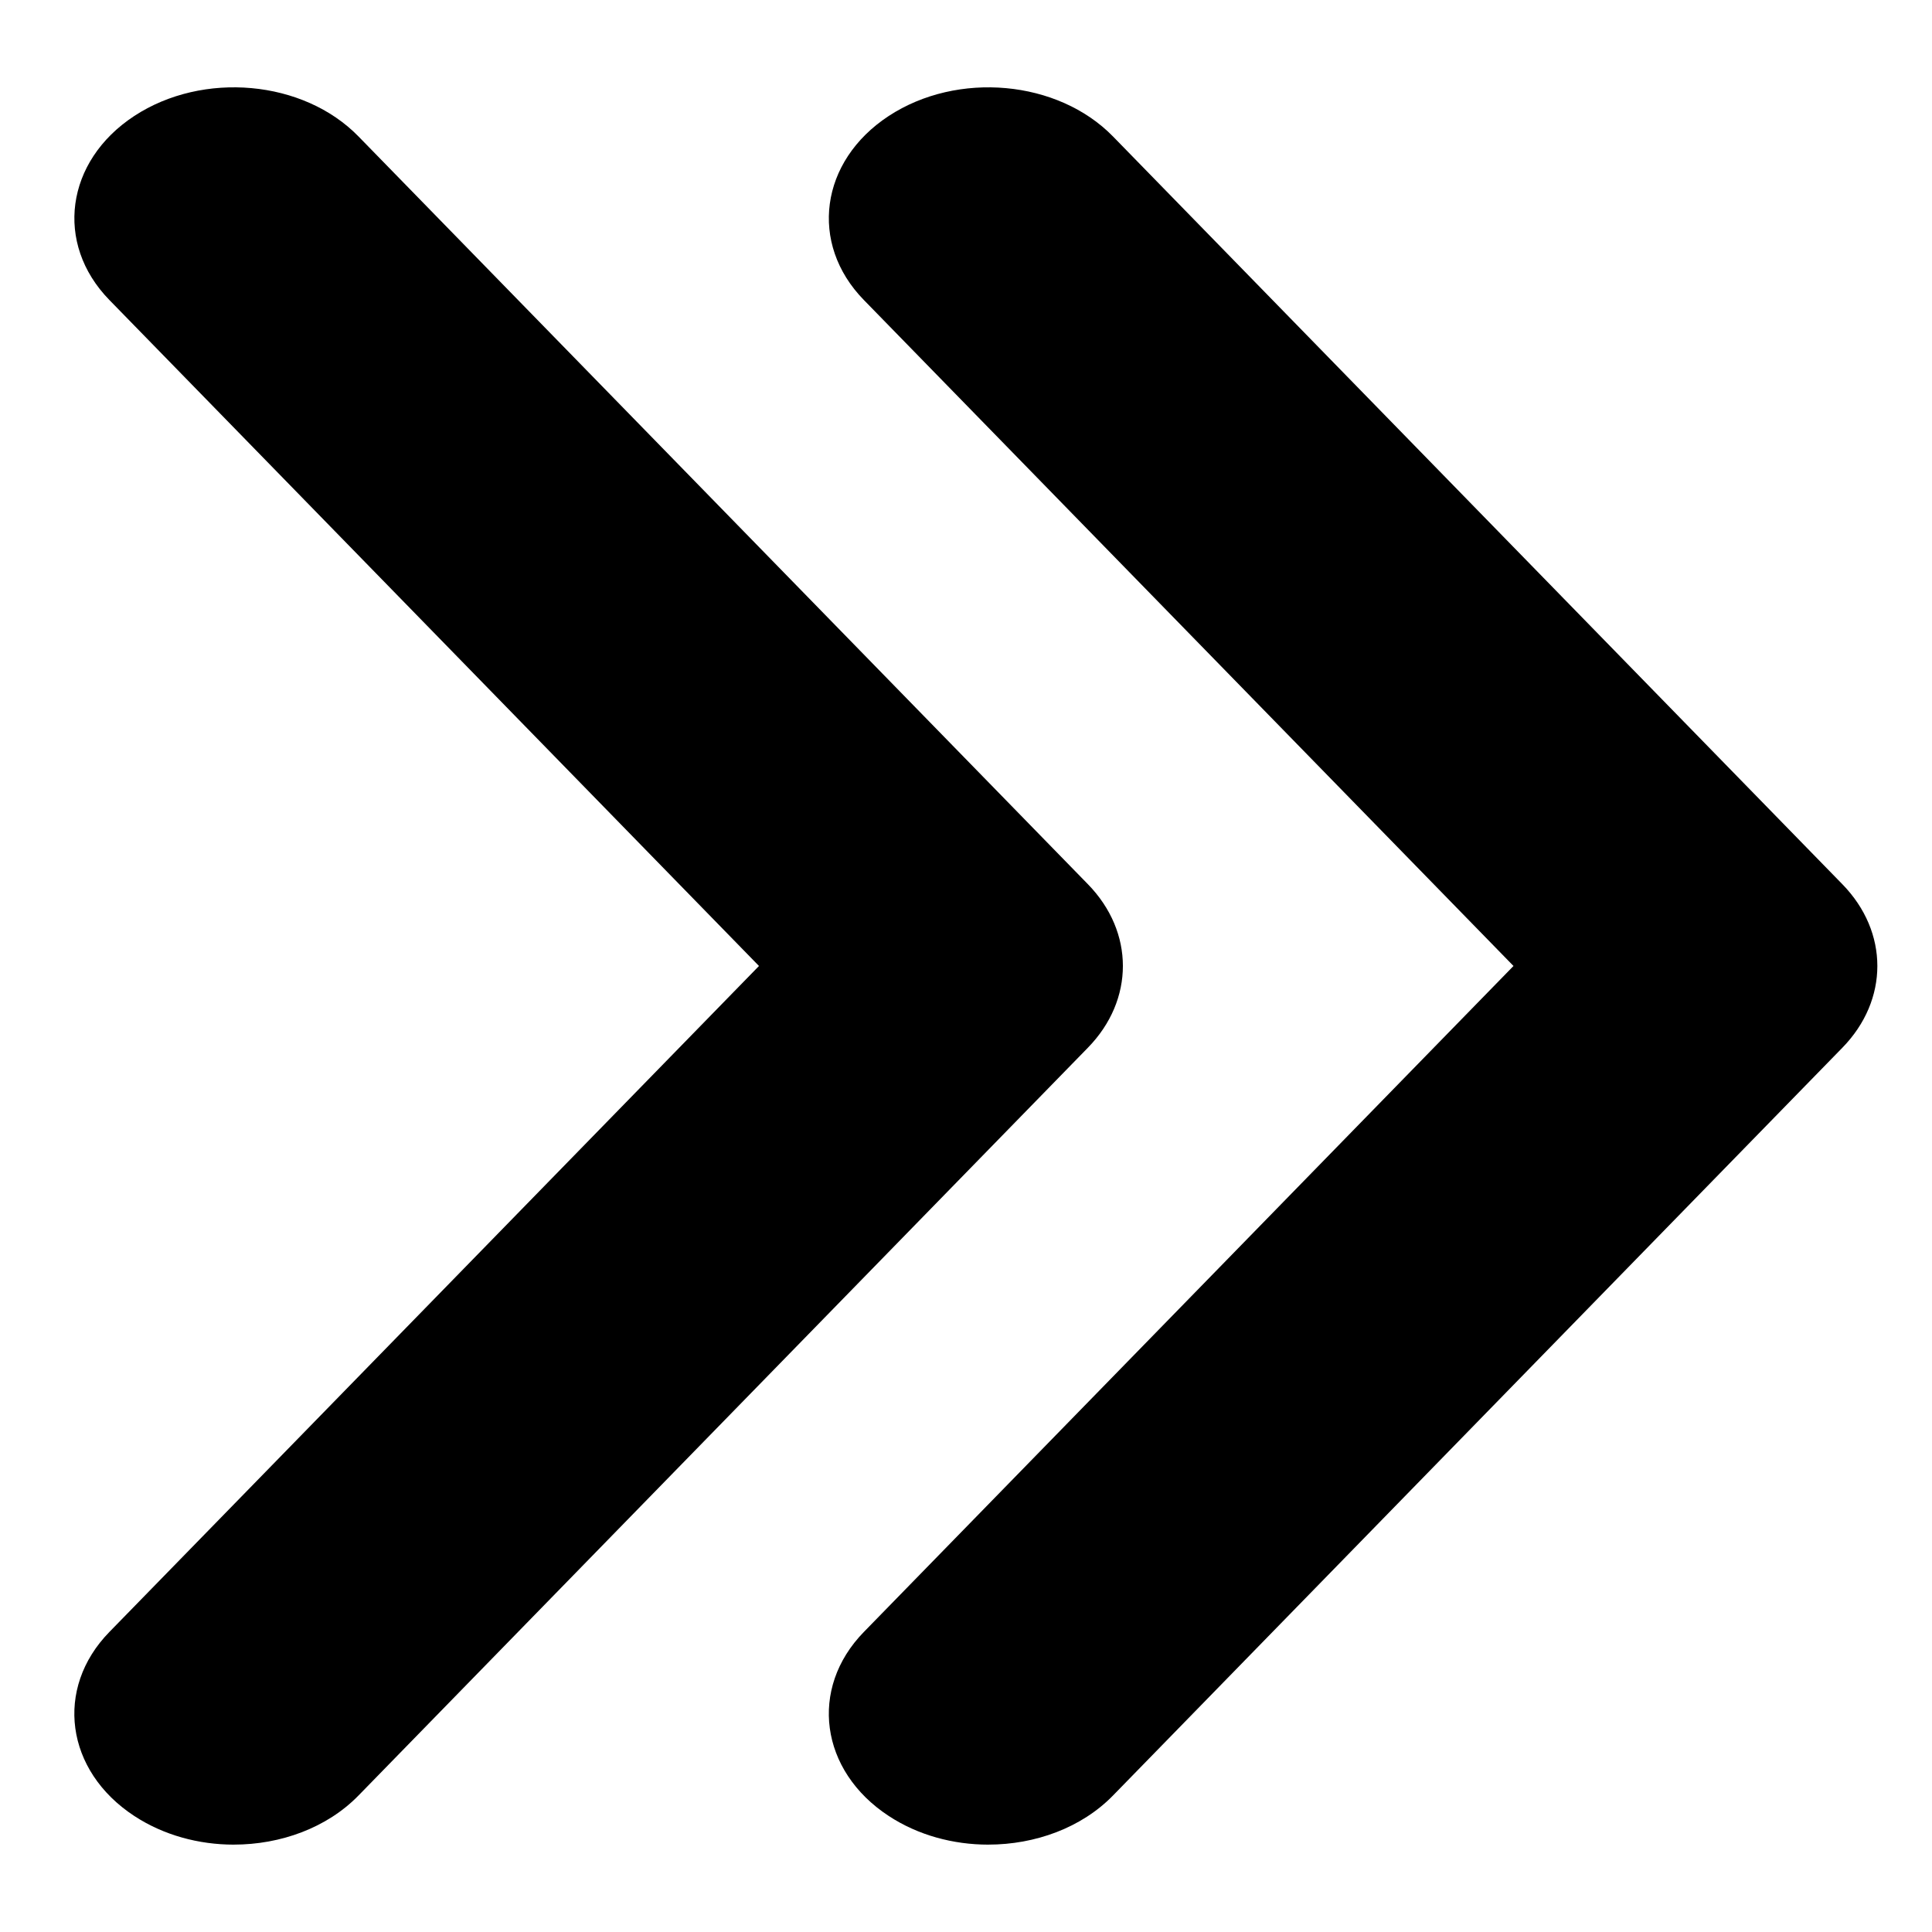 <svg enable-background="new 0 0 100 100" fill="#000000" version="1.1" viewBox="0 0 100 100" xmlns="http://www.w3.org/2000/svg">
 <g fill="#000" stroke-width="1.422">
  <path d="m51.155 95.478c-1.809 0-3.632-0.484-5.156-1.485-3.562-2.335-4.138-6.598-1.289-9.52l33.628-34.474-33.628-34.474c-2.849-2.921-2.271-7.184 1.289-9.521 3.563-2.335 8.758-1.863 11.609 1.059l37.753 38.705c2.414 2.474 2.414 5.989 0 8.462l-37.753 38.706c-1.63 1.672-4.031 2.541-6.453 2.541z"/>
  <path d="m12.102 95.478c-1.809 0-3.631-0.486-5.154-1.485-3.563-2.335-4.14-6.598-1.289-9.52l33.626-34.474-33.626-34.474c-2.849-2.921-2.271-7.184 1.289-9.521 3.563-2.335 8.758-1.864 11.607 1.058l37.755 38.705c2.414 2.474 2.414 5.989 0 8.462l-37.755 38.707c-1.63 1.672-4.03 2.541-6.453 2.541z"/>
 </g>
</svg>
